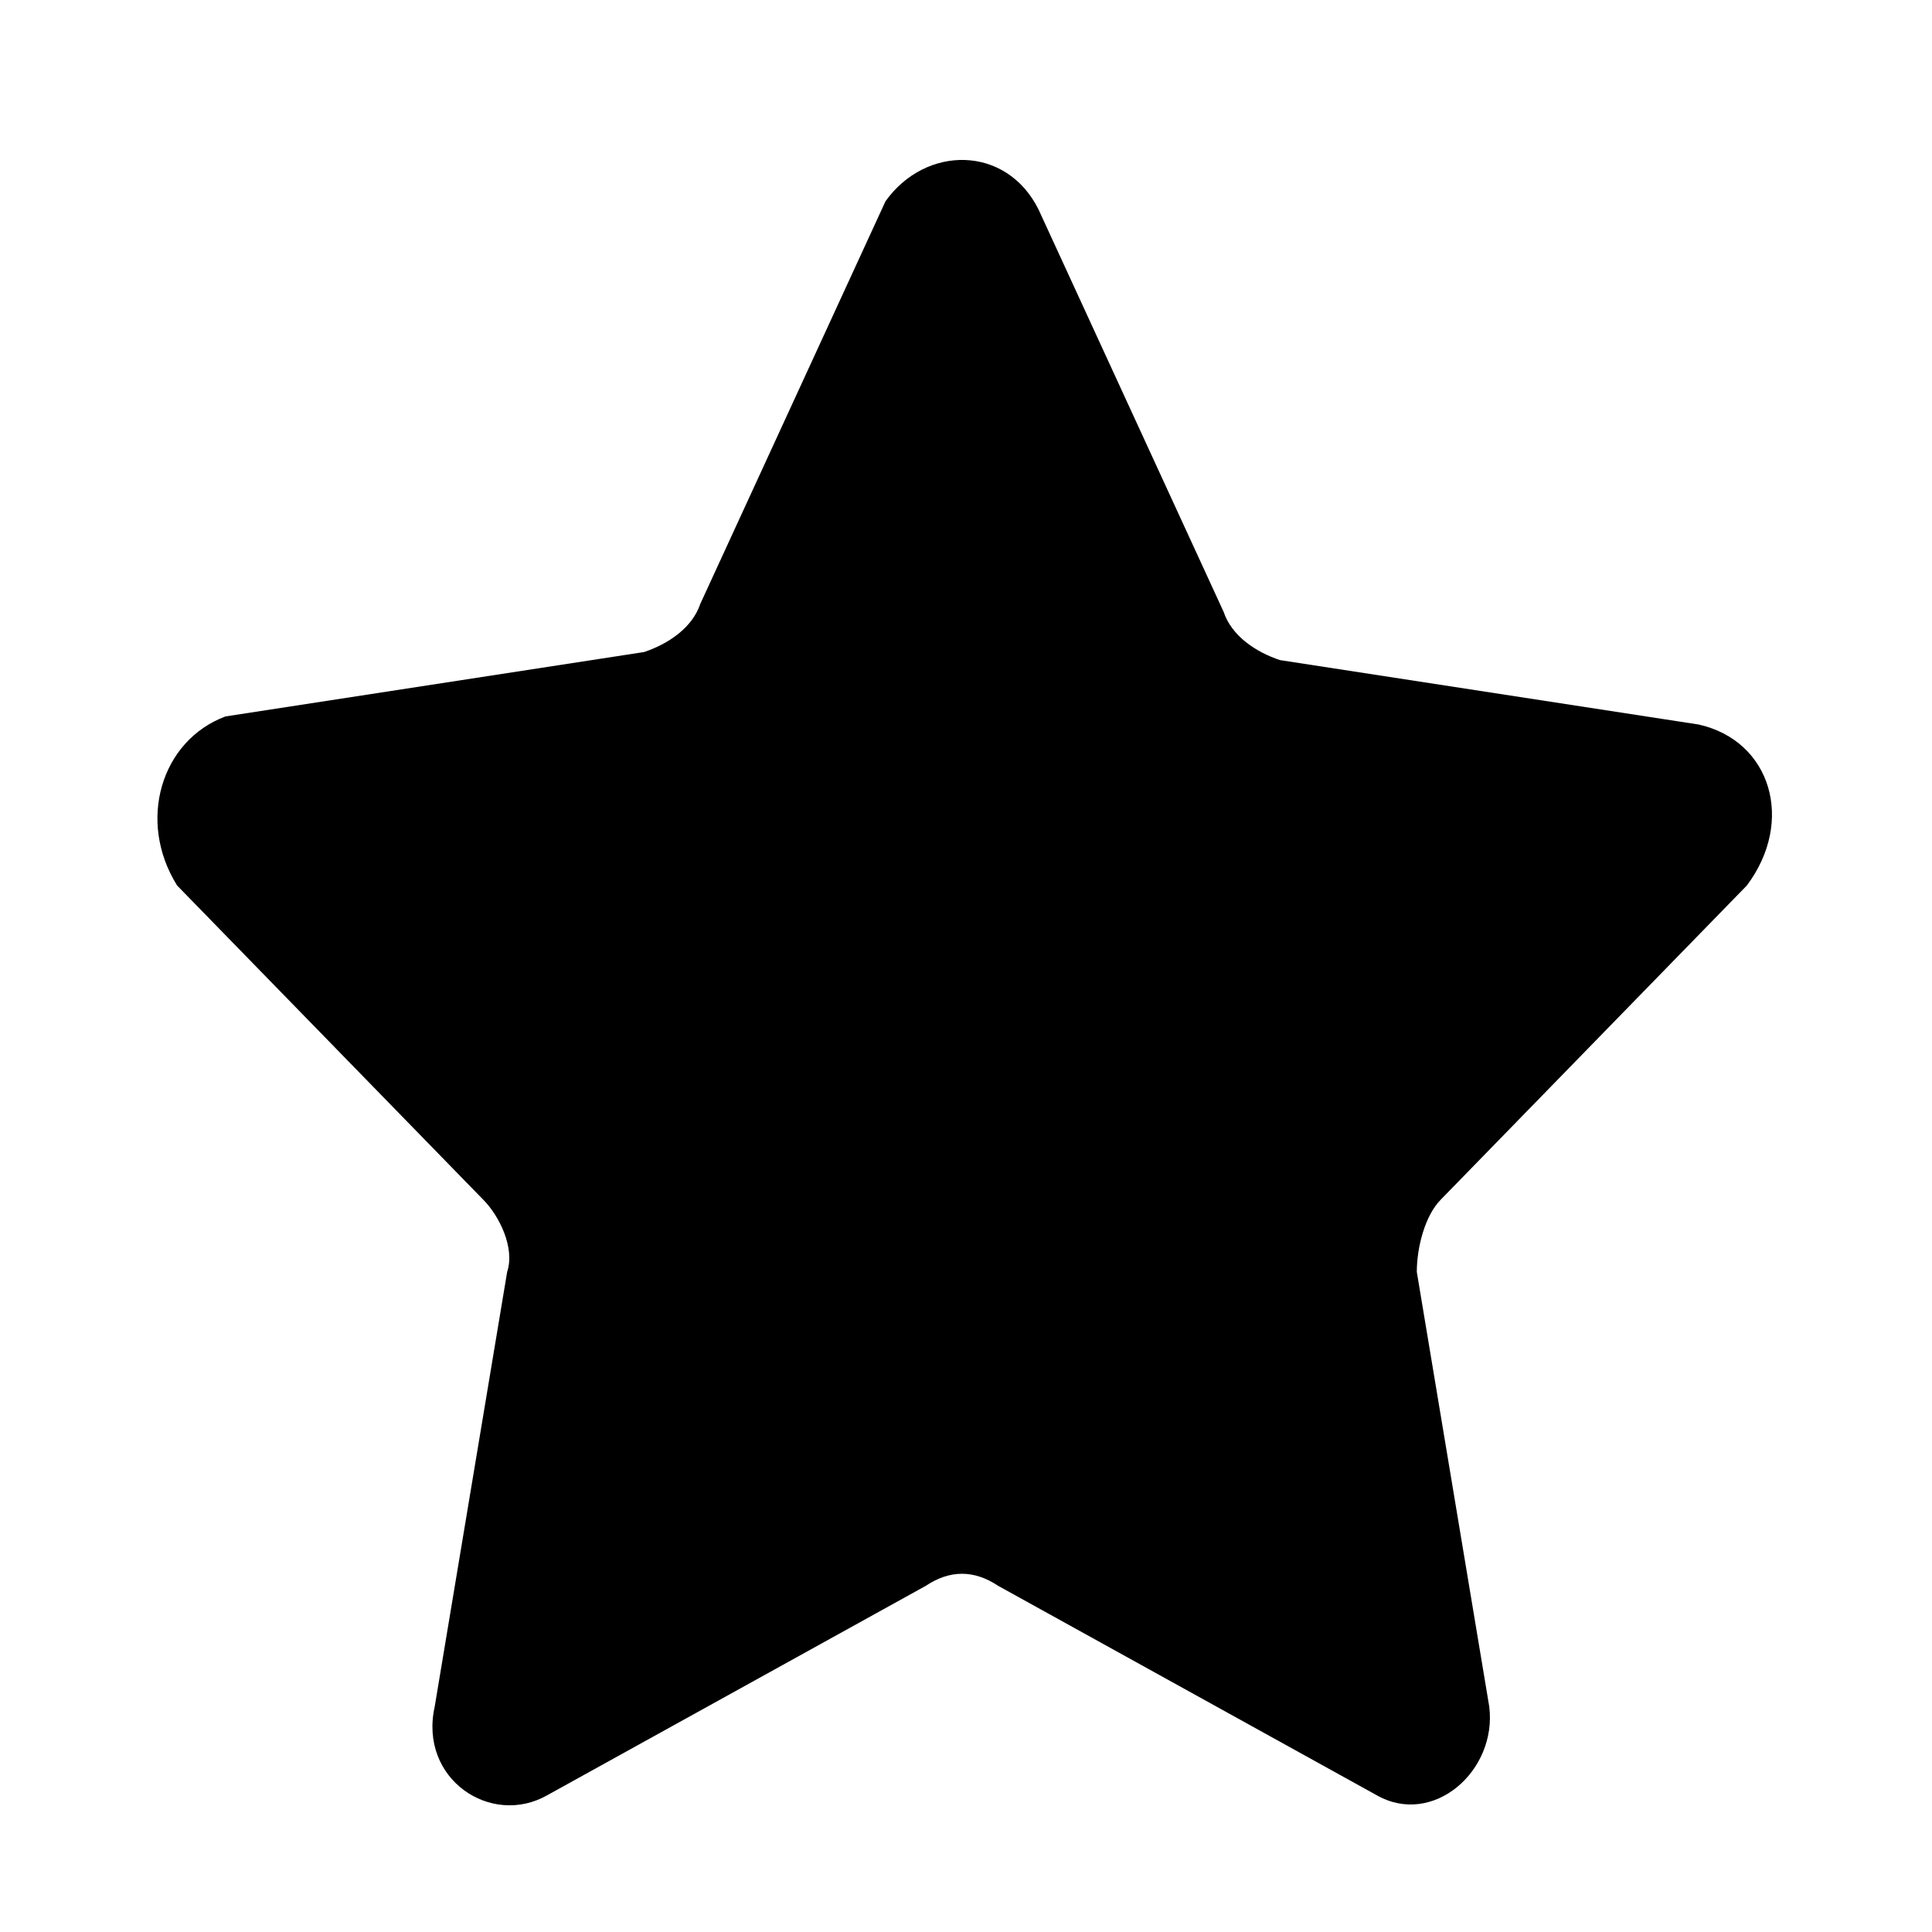<?xml version="1.0" encoding="UTF-8"?>
<svg width="24px" height="24px" viewBox="0 0 24 24" version="1.1" xmlns="http://www.w3.org/2000/svg">
    <g stroke="none" stroke-width="1" fill="none" fill-rule="evenodd">
        <path d="M12.9,2.6l2.3,5c0.1,0.3,0.4,0.5,0.7,0.6l5.2,0.8C22,9.2,22.3,10.2,21.7,11l-3.8,3.9c-0.2,0.2-0.3,0.6-0.3,0.9 l0.9,5.4c0.1,0.8-0.7,1.5-1.4,1.1l-4.7-2.6c-0.3-0.2-0.6-0.2-0.9,0l-4.7,2.6c-0.7,0.4-1.6-0.2-1.4-1.1l0.9-5.4 c0.1-0.3-0.1-0.7-0.3-0.9l-3.8-3.9C1.7,10.2,2,9.2,2.8,8.9l5.2-0.8c0.3-0.1,0.6-0.3,0.7-0.6l2.3-5C11.5,1.8,12.5,1.8,12.9,2.6z" fill="#000000"/>
    </g>
</svg>
